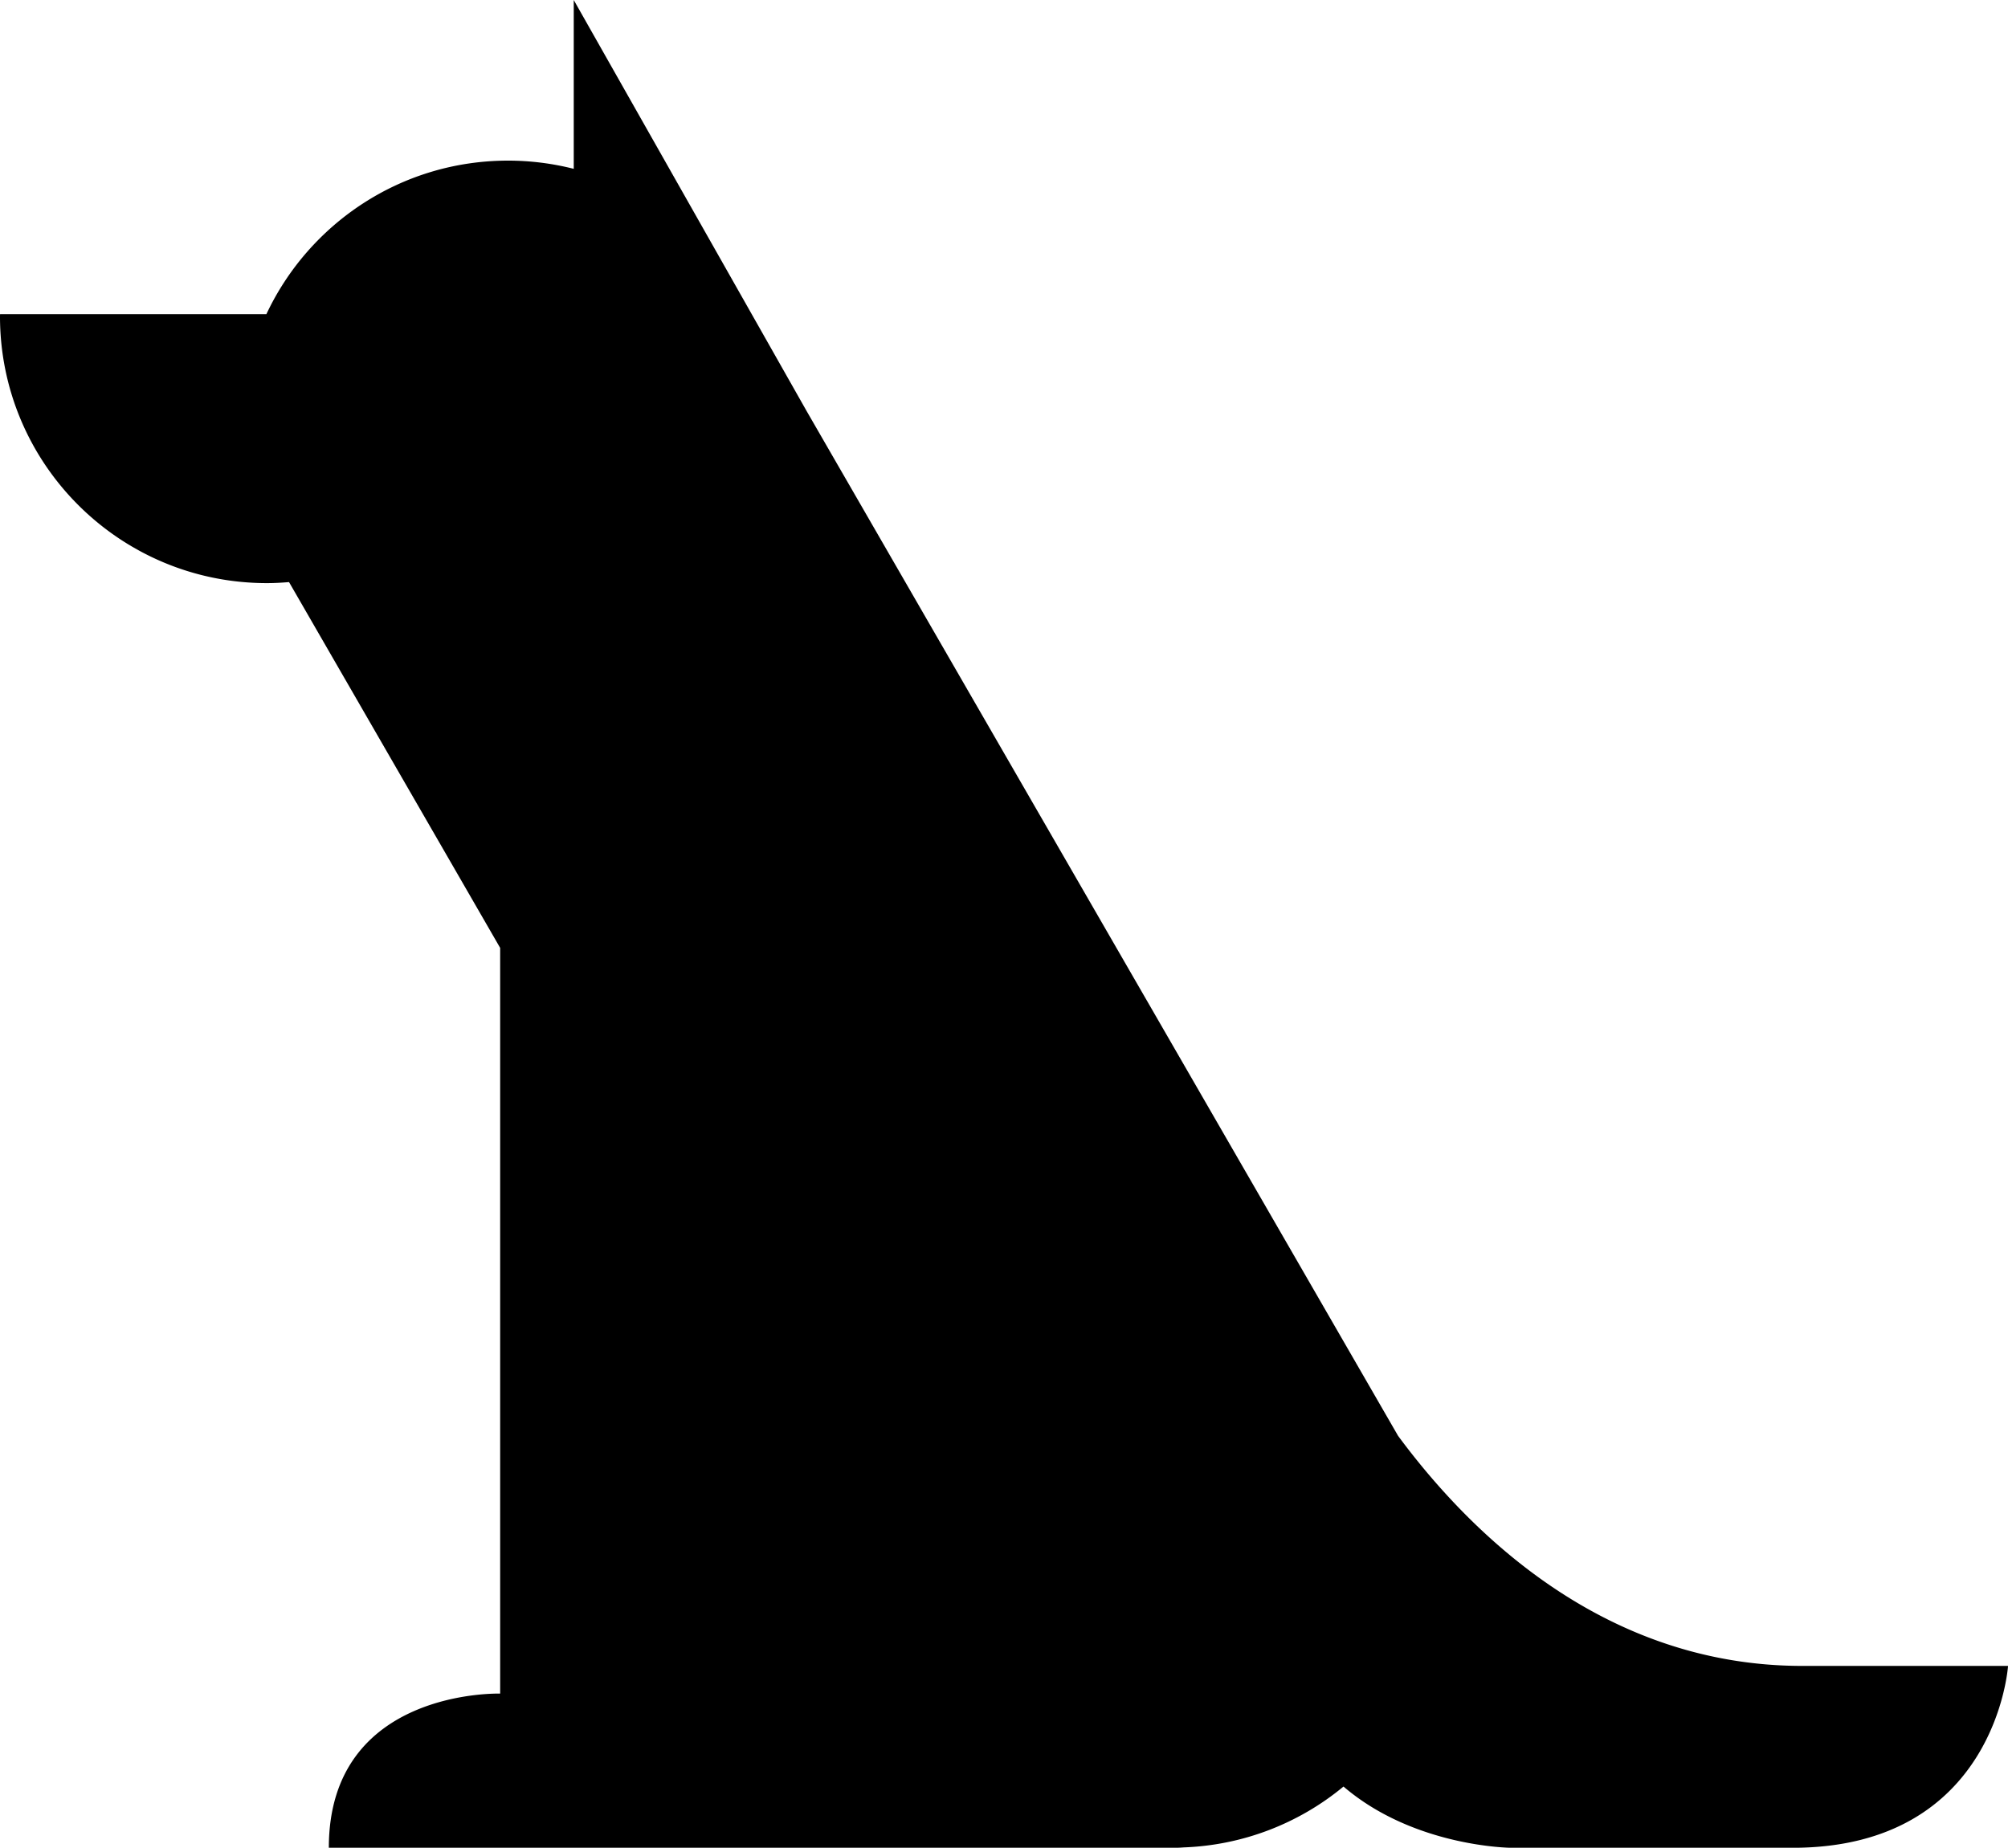 <svg data-v-423bf9ae="" xmlns="http://www.w3.org/2000/svg" viewBox="0 0 65.199 60" class="icon"><!----><!----><!----><!----><g data-v-423bf9ae="" id="cd2805f7-32c5-4fc6-9873-82bb055e462f" transform="matrix(0.652,0,0,0.652,-0.261,-2.599)" stroke="none" fill="black"><path d="M90.159 86.956c-9.812 0-16.491-6.532-20.135-11.46L40.533 24.394h.001L28.973 3.987v8.408a13.274 13.274 0 0 0-3.273-.409c-5.321 0-9.911 3.129-12.034 7.648H.403c0 .033-.003.069-.003.104 0 7.34 5.951 13.29 13.291 13.29.373 0 .739-.021 1.103-.051l10.514 18.218v37.14s-8.532-.265-8.532 7.679h42.168s.151 0 .406-.019a13.225 13.225 0 0 0 7.957-3.031c3.524 3.021 8.343 3.05 8.343 3.05h14.02c10.14 0 10.731-9.058 10.731-9.058H90.159z"></path></g><!----></svg>